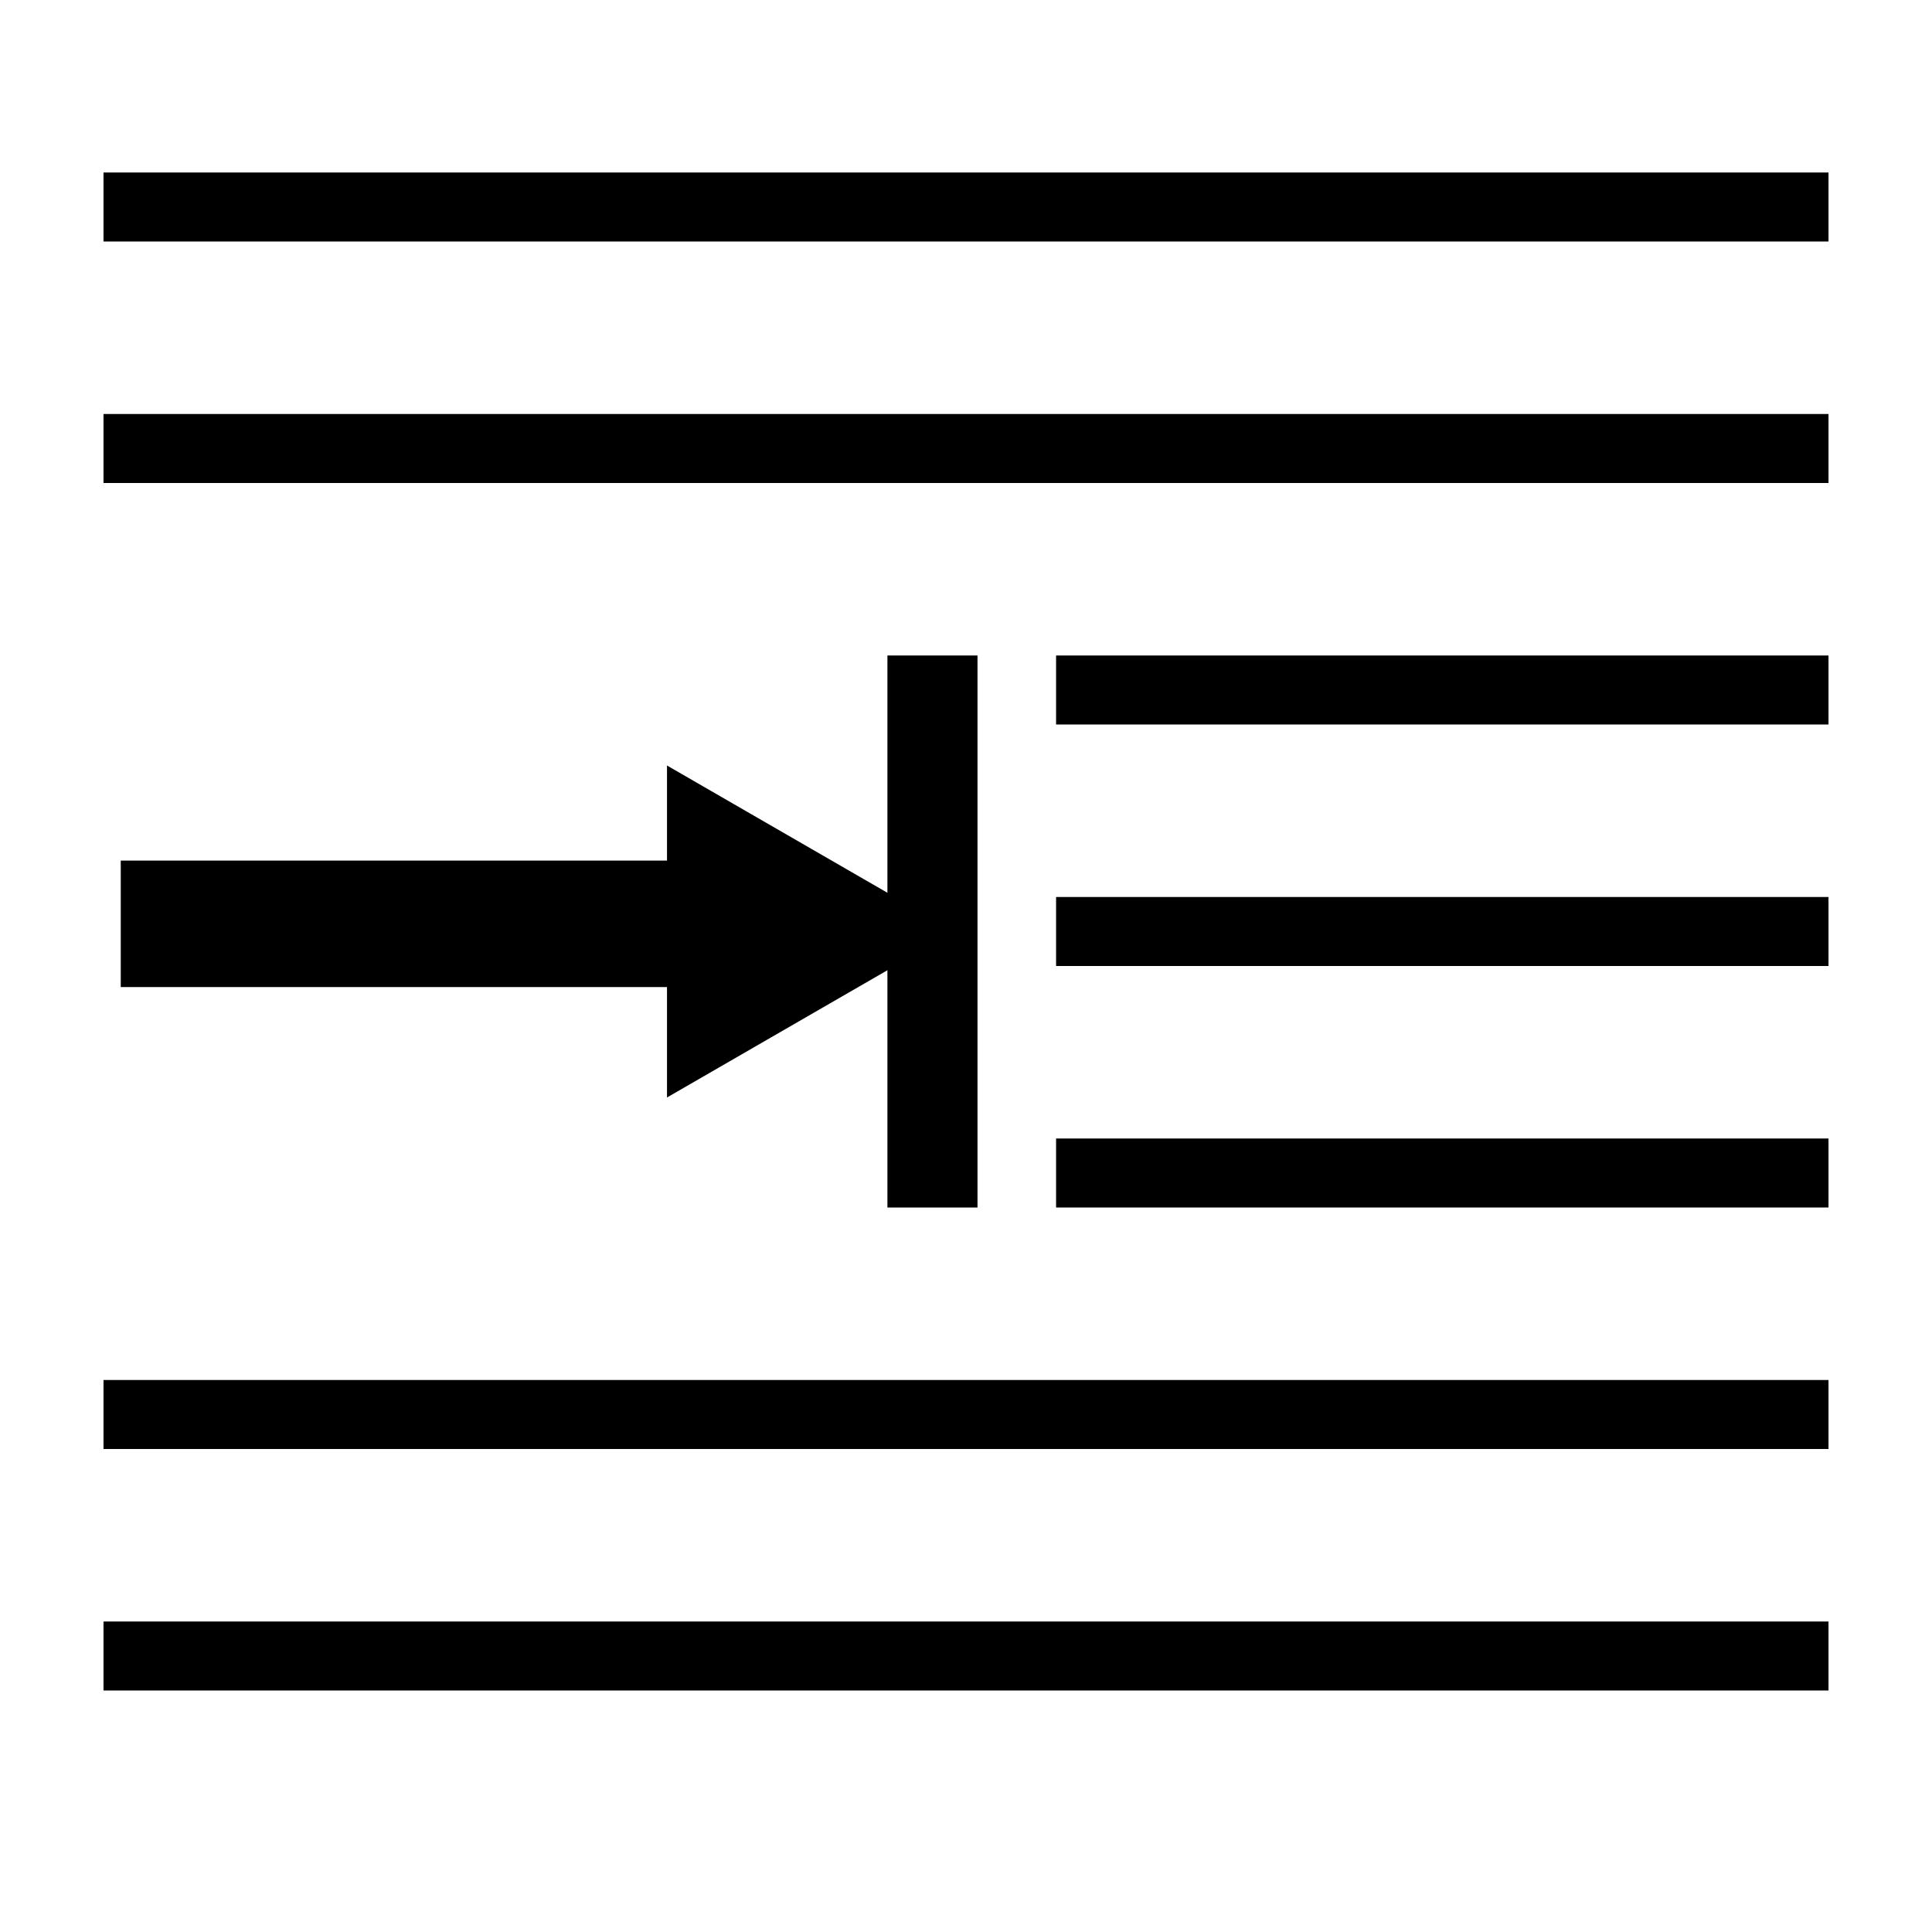 <?xml version="1.0" encoding="utf-8"?>
<!-- Generator: Adobe Illustrator 15.1.0, SVG Export Plug-In . SVG Version: 6.00 Build 0)  -->
<!DOCTYPE svg PUBLIC "-//W3C//DTD SVG 1.1//EN" "http://www.w3.org/Graphics/SVG/1.1/DTD/svg11.dtd">
<svg version="1.1" id="Layer_1" xmlns="http://www.w3.org/2000/svg" xmlns:xlink="http://www.w3.org/1999/xlink" x="0px" y="0px"
	 width="504px" height="504px" viewBox="0 0 504 504" enable-background="new 0 0 504 504" xml:space="preserve">
<g>
	<rect x="27" y="45" width="450" height="18"/>
	<rect x="27" y="108" width="450" height="18"/>
	<rect x="275.5" y="171" width="201.5" height="18"/>
	<rect x="275.5" y="234" width="201.5" height="18"/>
	<rect x="275.5" y="297" width="201.5" height="18"/>
	<rect x="27" y="360" width="450" height="18"/>
	<rect x="27" y="423" width="450" height="18"/>
	<polygon points="255,315 255,171 231.5,171 231.5,232.896 174,199.699 174,224.5 31.5,224.5 31.5,257.5 174,257.5 174,286.302 
		231.5,253.104 231.5,315 	"/>
</g>
</svg>
